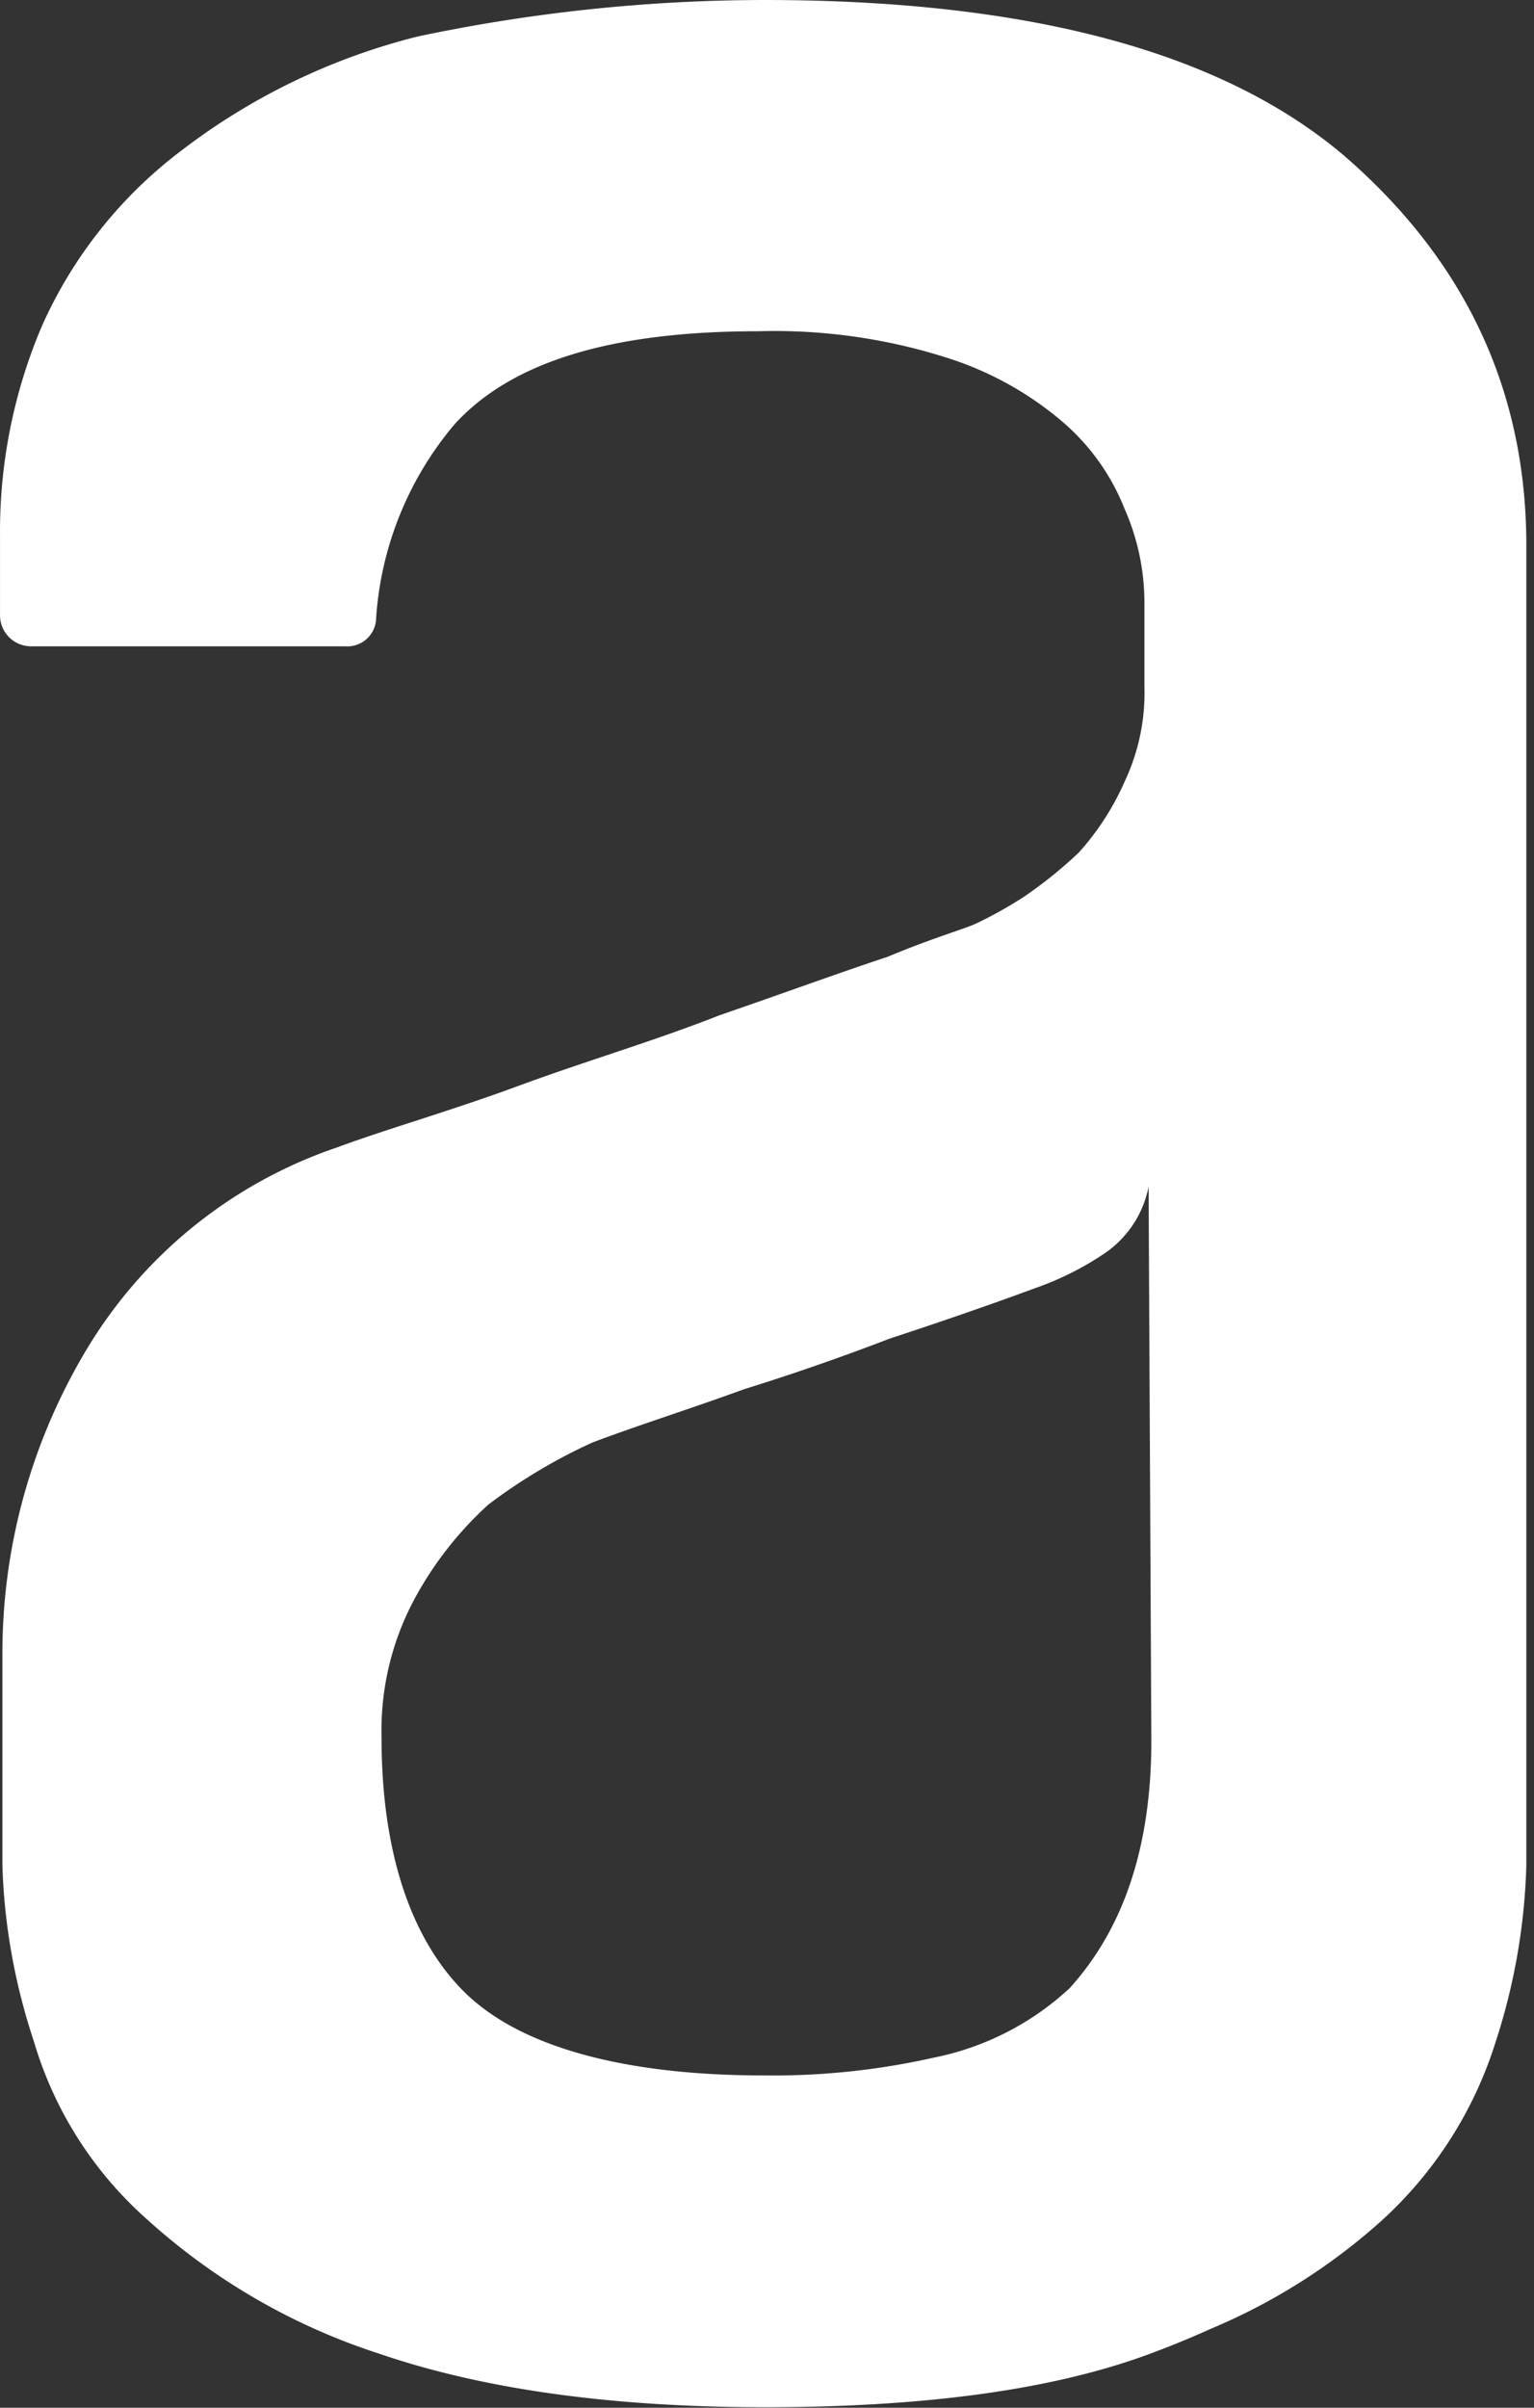 
<svg xmlns="http://www.w3.org/2000/svg" width="51" height="80" fill="none">
<rect width="100%" height="100%" fill="#333333" stroke="none"/>
<path fill="#ffff" d="M44.645 5.137C40.538 1.677 34.092 0 25.4 0c-3.87.006-7.723.412-11.51 1.212a21.481 21.481 0 0 0-7.916 3.834 14.896 14.896 0 0 0-4.58 5.785 17.426 17.426 0 0 0-1.393 7.008v2.611a1.03 1.03 0 0 0 1.018 1.024h10.46a.957.957 0 0 0 1.025-.89v-.037a11.12 11.12 0 0 1 2.61-6.451c1.872-2.054 5.15-3.09 10.098-3.09 2.102-.06 4.198.23 6.203.86a11.056 11.056 0 0 1 3.913 2.151 7.367 7.367 0 0 1 2.06 2.89c.43.969.654 2.023.66 3.083v2.81a6.924 6.924 0 0 1-.66 3.175 8.841 8.841 0 0 1-1.52 2.35 14.434 14.434 0 0 1-1.872 1.502c-.485.31-.982.588-1.497.836-.37.188-1.405.466-2.986 1.127-1.684.557-3.465 1.211-5.61 1.95-2.15.848-4.397 1.503-6.662 2.338-2.266.836-4.301 1.406-6.058 2.054a15.52 15.52 0 0 0-8.208 6.548A19.609 19.609 0 0 0 .08 54.978v7.008c.06 1.987.418 3.956 1.048 5.846a12.676 12.676 0 0 0 3.737 5.888 21.21 21.21 0 0 0 7.754 4.488c3.277 1.121 7.48 1.775 12.805 1.775 5.228 0 9.529-.557 12.806-1.775.703-.26 1.38-.539 2.023-.83a20.102 20.102 0 0 0 5.724-3.634 13.44 13.44 0 0 0 3.744-5.888 20.68 20.68 0 0 0 1.024-5.882V18.027c-.025-5.137-2.084-9.437-6.1-12.89ZM25.4 68.959c-4.846 0-8.226-1.024-9.995-2.805-1.769-1.78-2.72-4.67-2.72-8.414a9.235 9.235 0 0 1 1.127-4.67 11.805 11.805 0 0 1 2.423-3.077 18.255 18.255 0 0 1 3.453-2.06c1.502-.57 3.277-1.127 5.052-1.775a78.248 78.248 0 0 0 4.846-1.684 149.64 149.64 0 0 0 3.961-1.357l.897-.327a9.943 9.943 0 0 0 2.241-1.12 3.487 3.487 0 0 0 1.502-2.242l.091 18.409c0 3.556-.939 6.263-2.72 8.226a9.315 9.315 0 0 1-4.5 2.302 24.327 24.327 0 0 1-5.658.594Z"/>
</svg>